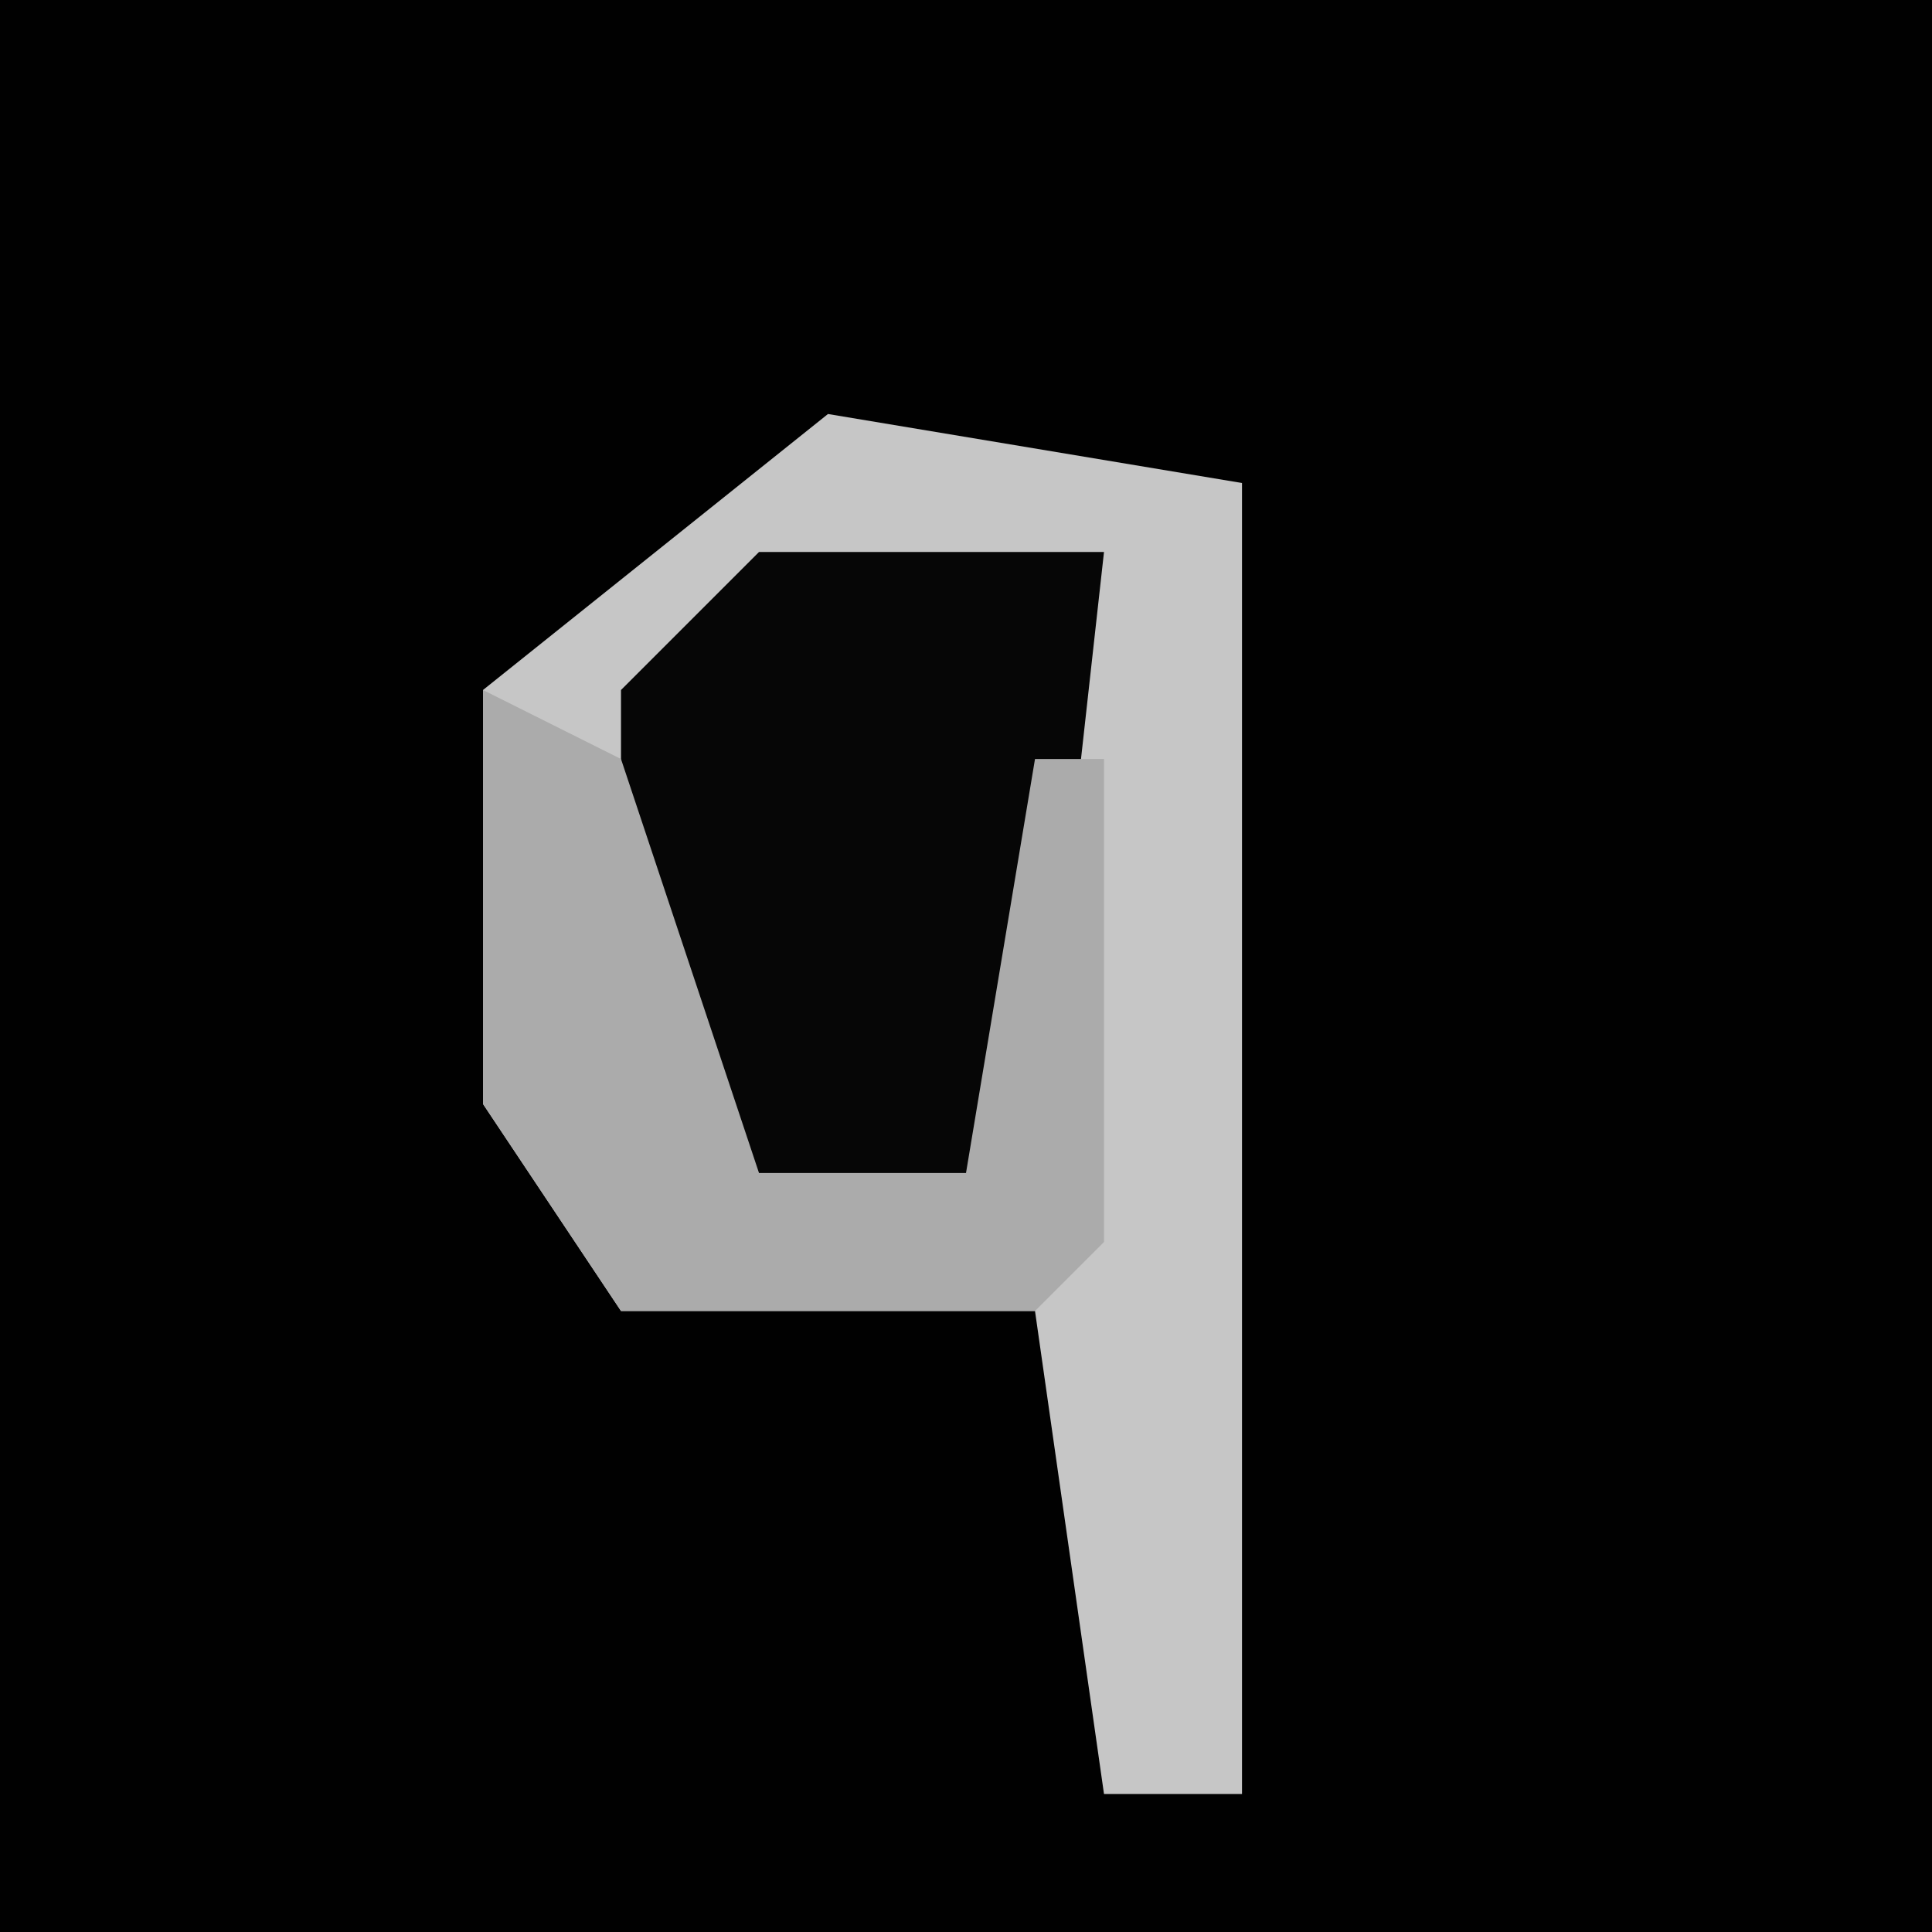 <?xml version="1.0" encoding="UTF-8"?>
<svg version="1.1" xmlns="http://www.w3.org/2000/svg" width="28" height="28">
<path d="M0,0 L28,0 L28,28 L0,28 Z " fill="#010101" transform="translate(0,0)"/>
<path d="M0,0 L6,1 L6,20 L4,20 L3,13 L-3,13 L-5,10 L-5,4 Z " fill="#C6C6C6" transform="translate(12,6)"/>
<path d="M0,0 L5,0 L4,9 L0,10 L-2,8 L-2,2 Z " fill="#060606" transform="translate(11,8)"/>
<path d="M0,0 L2,1 L4,7 L7,7 L8,1 L9,1 L9,8 L8,9 L2,9 L0,6 Z " fill="#ABABAB" transform="translate(7,10)"/>
</svg>
